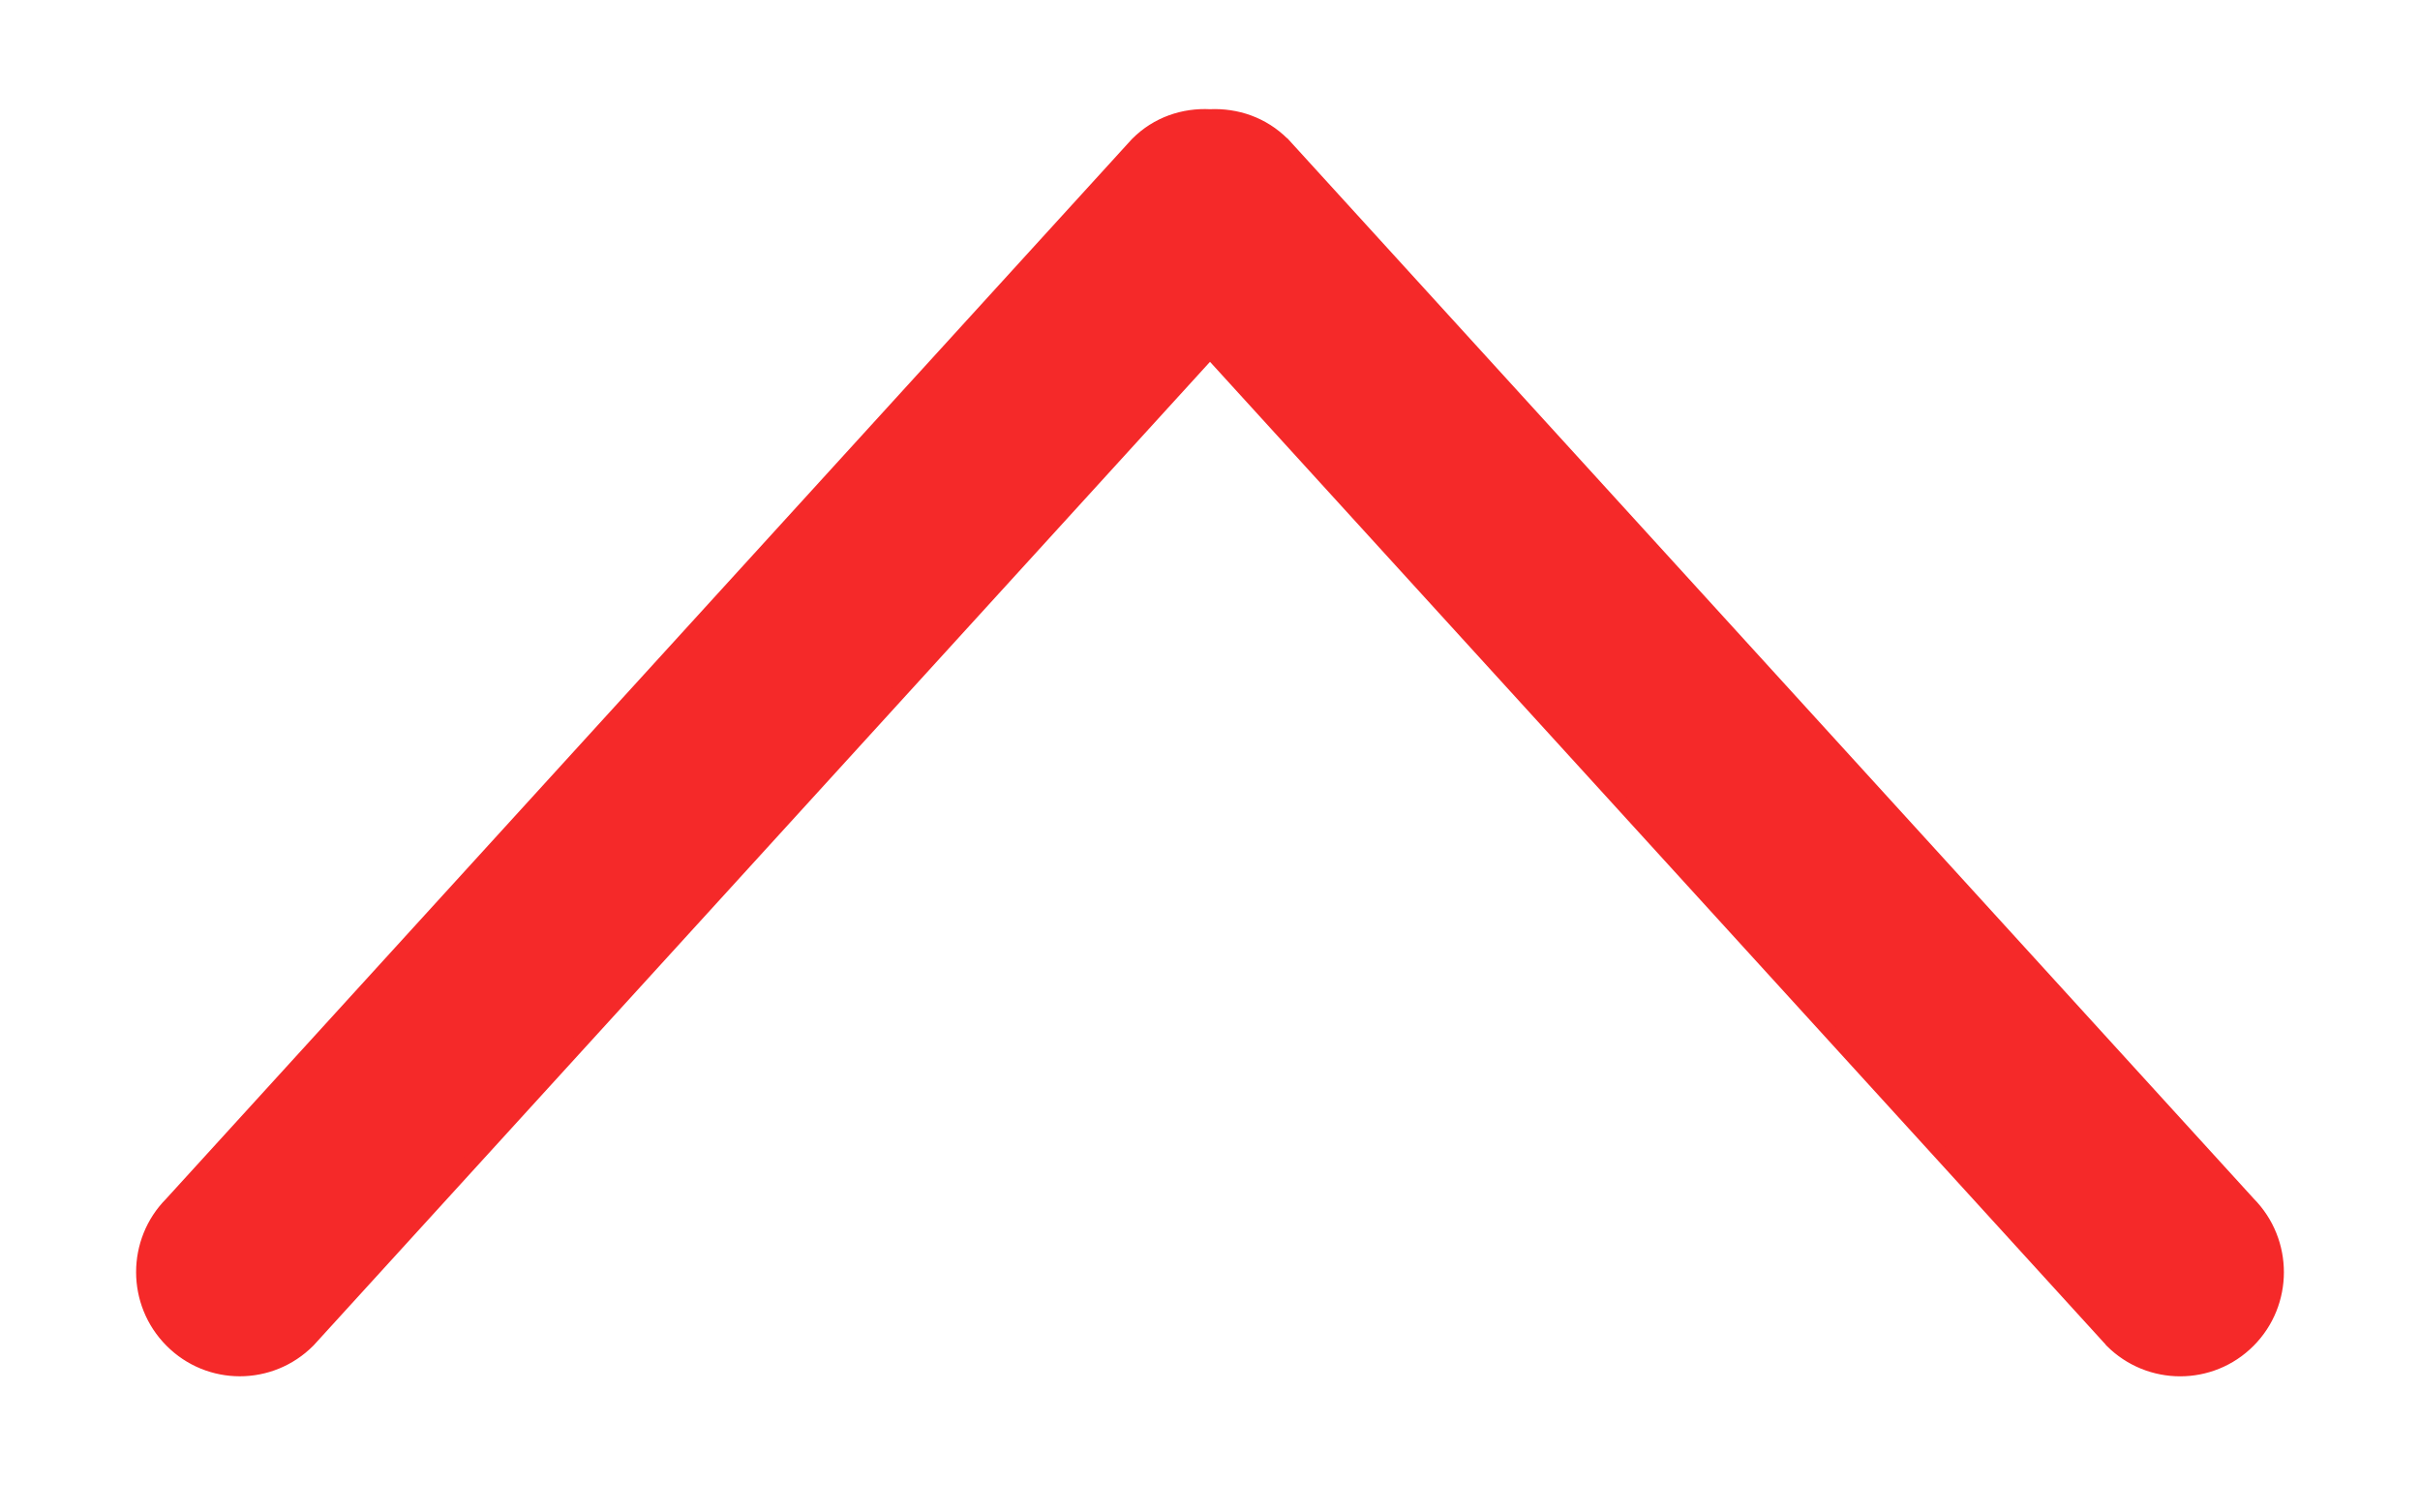 <svg width="16" height="10" viewBox="0 0 16 10" fill="none" xmlns="http://www.w3.org/2000/svg">
<path d="M14.864 8.863C14.616 9.112 14.213 9.112 13.964 8.863L13.964 8.863L13.963 8.861L8 2.318L2.037 8.861L2.037 8.861L2.036 8.862C1.787 9.112 1.384 9.112 1.136 8.862C0.888 8.613 0.888 8.209 1.135 7.96L7.519 0.955L7.519 0.955L7.521 0.953C7.653 0.82 7.828 0.763 8 0.772C8.172 0.764 8.346 0.821 8.479 0.954L8.479 0.954L8.481 0.955L14.865 7.96C15.112 8.21 15.112 8.614 14.864 8.863ZM14.864 8.863L14.829 8.828M14.864 8.863L14.829 8.828M14.829 8.828C14.6 9.057 14.229 9.057 14 8.828L14.829 7.995C15.057 8.225 15.057 8.598 14.829 8.828Z" fill="#F52929" stroke="#F52929" stroke-width="0.1"/>
</svg>
